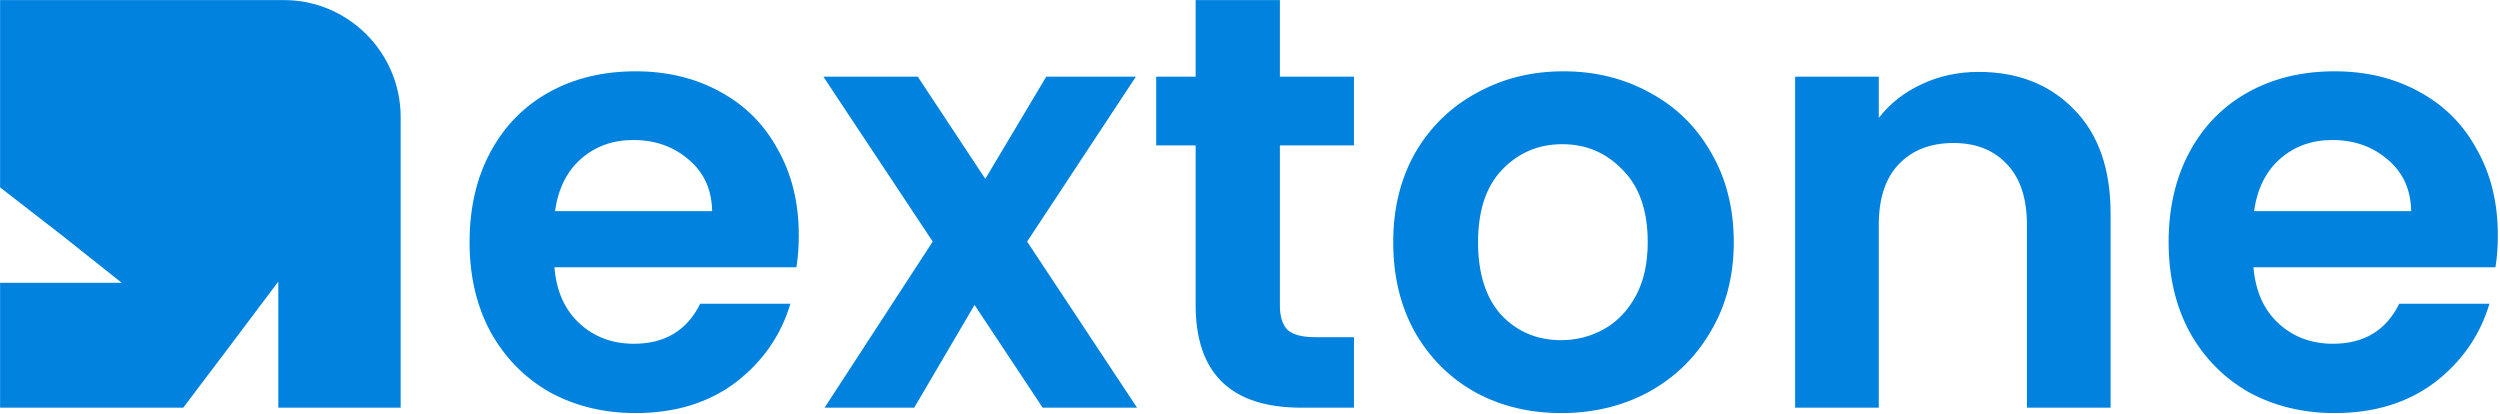 <svg width="2134" height="353" viewBox="0 0 2134 353" fill="none" xmlns="http://www.w3.org/2000/svg">
<mask id="mask0_1737_3" style="mask-type:alpha" maskUnits="userSpaceOnUse" x="0" y="0" width="2134" height="353">
<rect width="2134" height="353" fill="#D9D9D9"/>
</mask>
<g mask="url(#mask0_1737_3)">
<path fillRule="evenodd" clipRule="evenodd" d="M242 0H0V159.892L52.222 200.388L103.931 241.406H0V348L156.409 348L195.319 296.532L237.557 240.36V348L342 348V100C342 44.772 297.228 0 242 0ZM237.556 105.027H103.931V240.36H237.556V105.027Z" fill="#0082DE"/>
<path d="M681.84 200.61C681.84 210.81 681.16 219.99 679.8 228.15H473.25C474.95 248.55 482.09 264.53 494.67 276.09C507.25 287.65 522.72 293.43 541.08 293.43C567.6 293.43 586.47 282.04 597.69 259.26H674.7C666.54 286.46 650.9 308.9 627.78 326.58C604.66 343.92 576.27 352.59 542.61 352.59C515.41 352.59 490.93 346.64 469.17 334.74C447.75 322.5 430.92 305.33 418.68 283.23C406.78 261.13 400.83 235.63 400.83 206.73C400.83 177.49 406.78 151.82 418.68 129.72C430.58 107.62 447.24 90.62 468.66 78.72C490.08 66.82 514.73 60.87 542.61 60.87C569.47 60.87 593.44 66.65 614.52 78.21C635.94 89.77 652.43 106.26 663.99 127.68C675.89 148.76 681.84 173.07 681.84 200.61ZM607.89 180.21C607.55 161.85 600.92 147.23 588 136.35C575.08 125.13 559.27 119.52 540.57 119.52C522.89 119.52 507.93 124.96 495.69 135.84C483.79 146.38 476.48 161.17 473.76 180.21H607.89ZM890.016 348L831.876 260.28L780.366 348H703.866L796.176 206.22L702.846 65.46H783.426L841.056 152.67L893.076 65.46H969.576L876.756 206.22L970.596 348H890.016ZM1092.51 124.11V260.79C1092.51 270.31 1094.72 277.28 1099.14 281.7C1103.9 285.78 1111.72 287.82 1122.6 287.82H1155.75V348H1110.87C1050.69 348 1020.6 318.76 1020.6 260.28V124.11H986.936V65.46H1020.6V-4.41H1092.51V65.46H1155.75V124.11H1092.51ZM1332.56 352.59C1305.36 352.59 1280.88 346.64 1259.12 334.74C1237.36 322.5 1220.19 305.33 1207.61 283.23C1195.37 261.13 1189.25 235.63 1189.25 206.73C1189.25 177.83 1195.54 152.33 1208.12 130.23C1221.04 108.13 1238.55 91.13 1260.65 79.23C1282.75 66.99 1307.4 60.87 1334.6 60.87C1361.8 60.87 1386.45 66.99 1408.55 79.23C1430.65 91.13 1447.99 108.13 1460.57 130.23C1473.49 152.33 1479.95 177.83 1479.95 206.73C1479.95 235.63 1473.32 261.13 1460.06 283.23C1447.14 305.33 1429.46 322.5 1407.02 334.74C1384.92 346.64 1360.1 352.59 1332.56 352.59ZM1332.56 290.37C1345.48 290.37 1357.55 287.31 1368.77 281.19C1380.33 274.73 1389.51 265.21 1396.31 252.63C1403.11 240.05 1406.51 224.75 1406.51 206.73C1406.51 179.87 1399.37 159.3 1385.09 145.02C1371.15 130.4 1353.98 123.09 1333.58 123.09C1313.18 123.09 1296.01 130.4 1282.07 145.02C1268.47 159.3 1261.67 179.87 1261.67 206.73C1261.67 233.59 1268.3 254.33 1281.56 268.95C1295.16 283.23 1312.16 290.37 1332.56 290.37ZM1688.89 61.38C1722.55 61.38 1749.75 72.09 1770.49 93.51C1791.23 114.59 1801.6 144.17 1801.6 182.25V348H1730.2V191.94C1730.2 169.5 1724.59 152.33 1713.37 140.43C1702.15 128.19 1686.85 122.07 1667.47 122.07C1647.75 122.07 1632.11 128.19 1620.55 140.43C1609.33 152.33 1603.72 169.5 1603.72 191.94V348H1532.32V65.46H1603.72V100.65C1613.24 88.41 1625.31 78.89 1639.93 72.09C1654.89 64.95 1671.21 61.38 1688.89 61.38ZM2132.15 200.61C2132.15 210.81 2131.47 219.99 2130.11 228.15H1923.56C1925.26 248.55 1932.4 264.53 1944.98 276.09C1957.56 287.65 1973.03 293.43 1991.39 293.43C2017.91 293.43 2036.78 282.04 2048 259.26H2125.01C2116.85 286.46 2101.21 308.9 2078.09 326.58C2054.97 343.92 2026.58 352.59 1992.92 352.59C1965.72 352.59 1941.24 346.64 1919.48 334.74C1898.06 322.5 1881.23 305.33 1868.99 283.23C1857.09 261.13 1851.14 235.63 1851.14 206.73C1851.14 177.49 1857.09 151.82 1868.99 129.72C1880.89 107.62 1897.55 90.62 1918.97 78.72C1940.39 66.82 1965.04 60.87 1992.92 60.87C2019.78 60.87 2043.75 66.65 2064.83 78.21C2086.25 89.77 2102.74 106.26 2114.3 127.68C2126.2 148.76 2132.15 173.07 2132.15 200.61ZM2058.2 180.21C2057.86 161.85 2051.23 147.23 2038.31 136.35C2025.39 125.13 2009.58 119.52 1990.88 119.52C1973.2 119.52 1958.24 124.96 1946 135.84C1934.1 146.38 1926.79 161.17 1924.07 180.21H2058.2Z" fill="#0082DE"/>
</g>
</svg>
